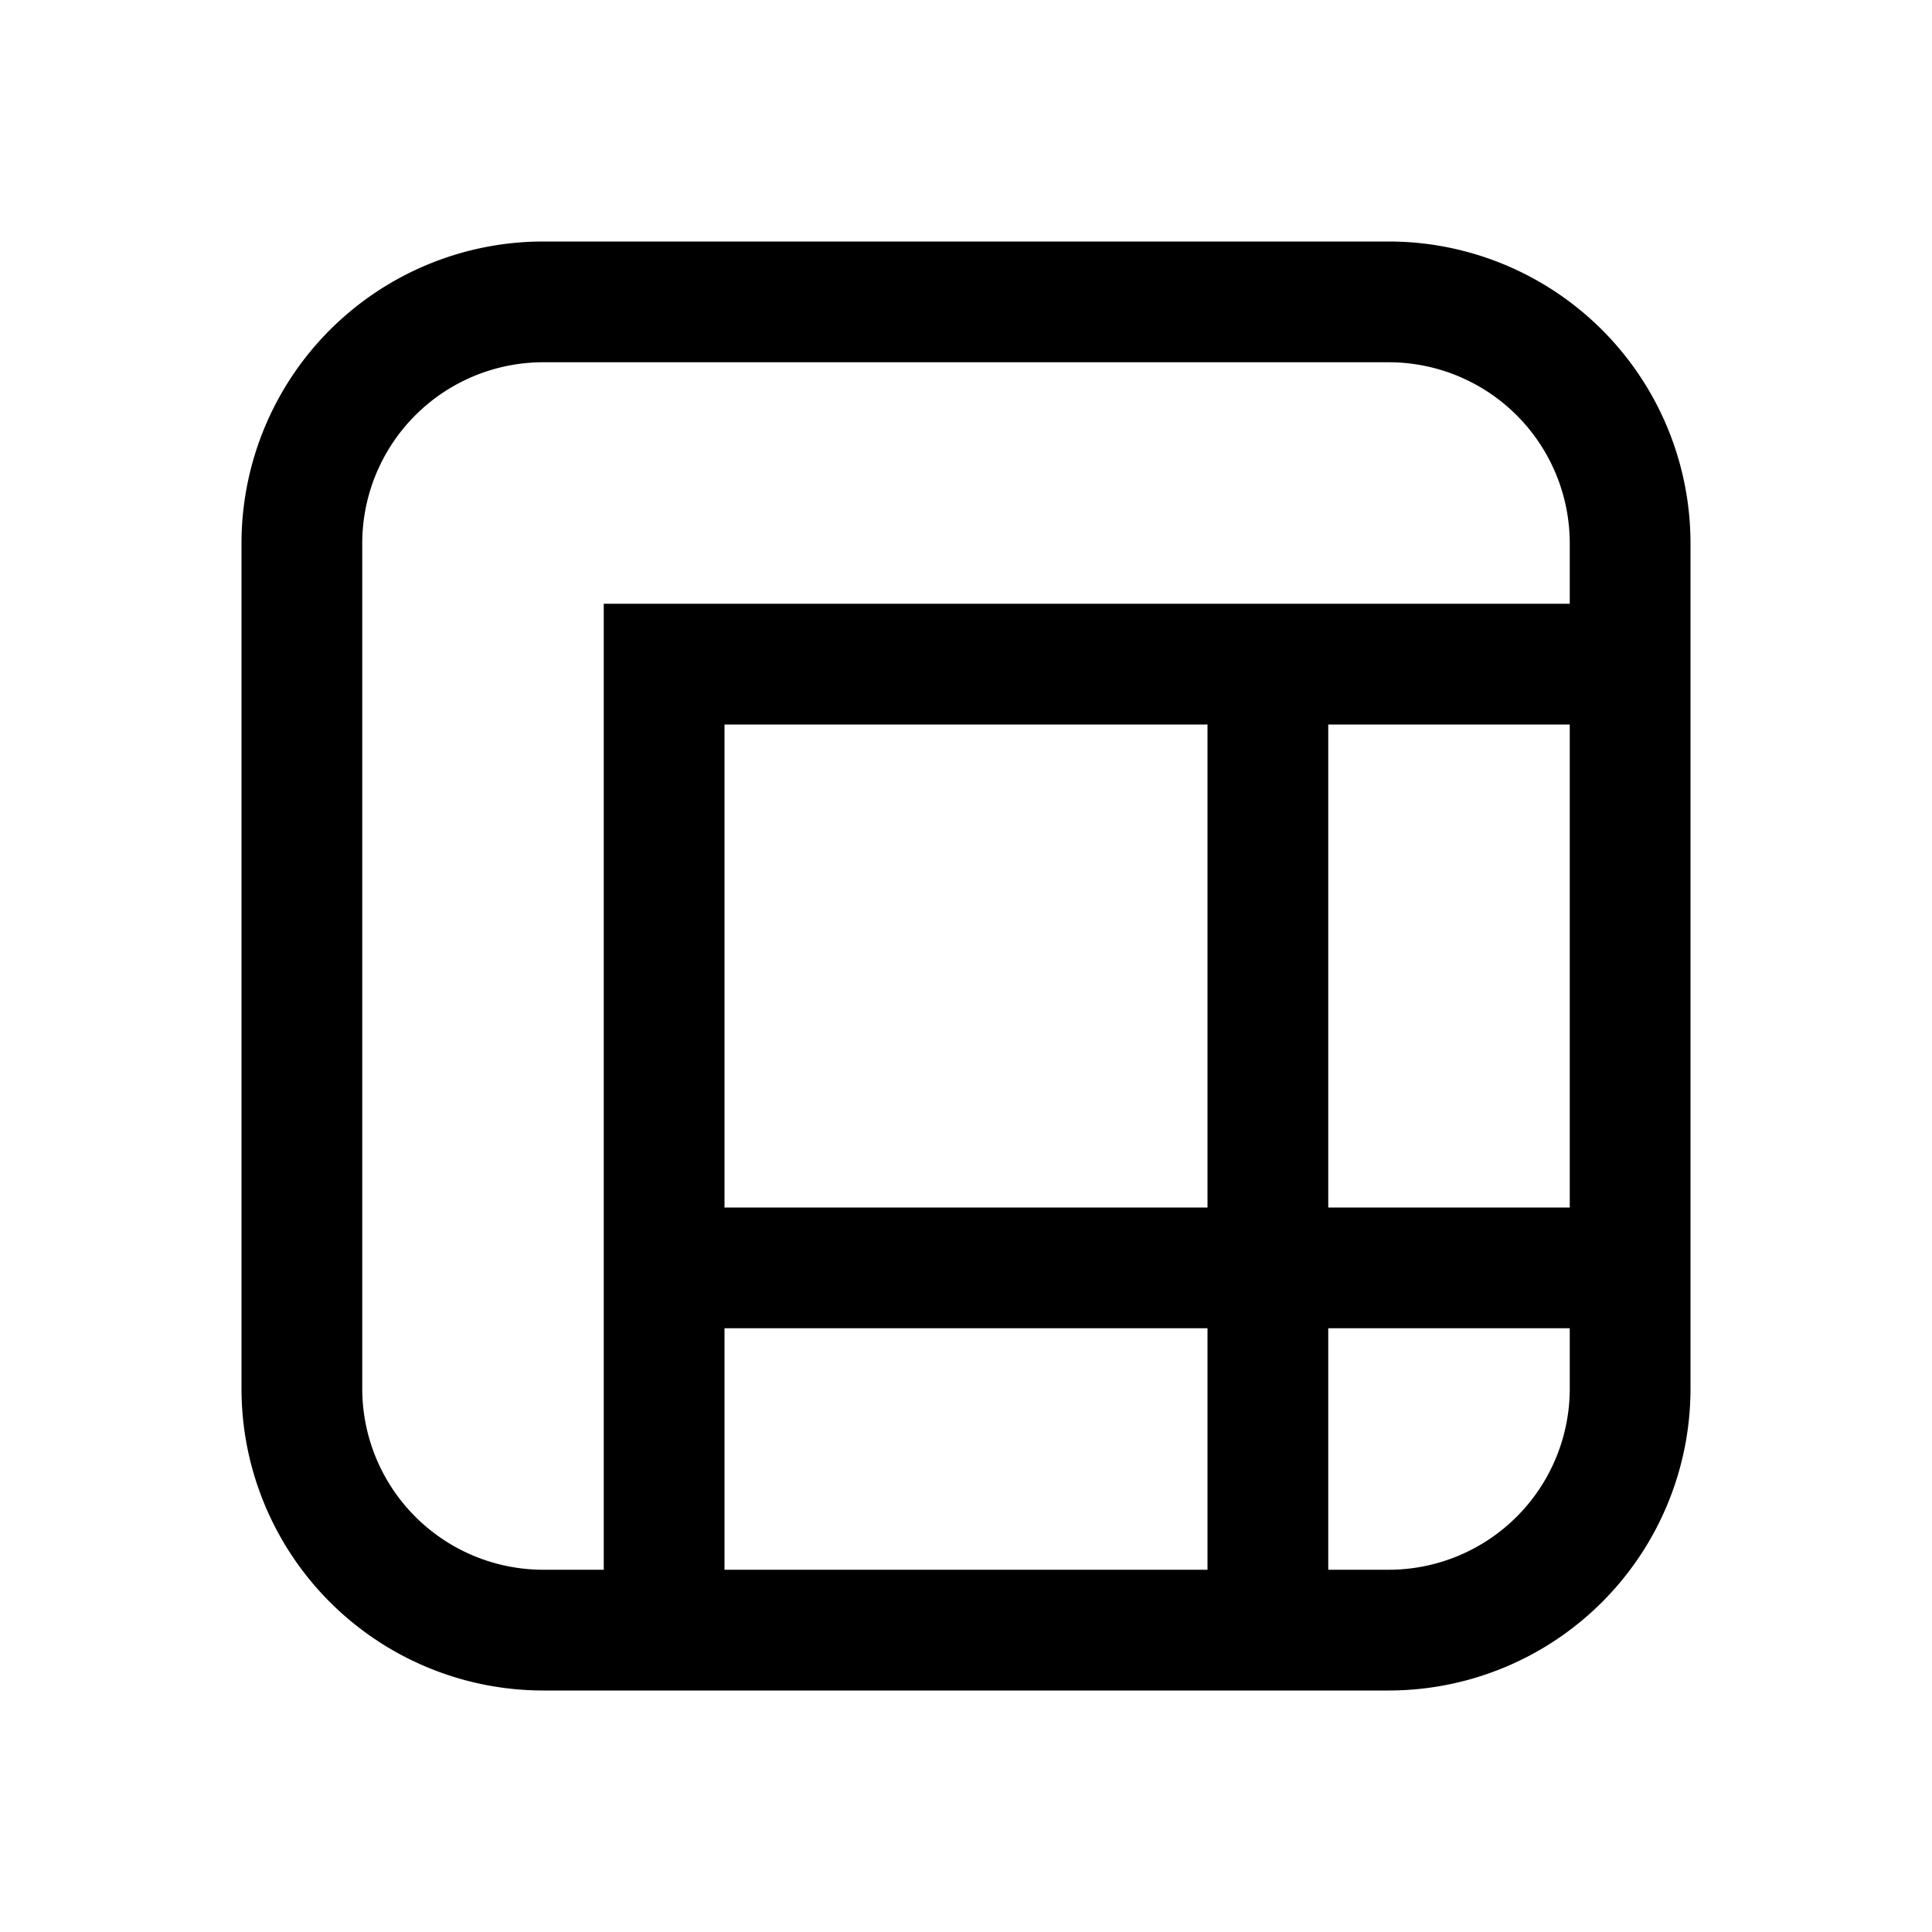 <svg xmlns="http://www.w3.org/2000/svg" width="16" height="16" viewBox="0 0 16 16"><path d="M2 4.5A2.5 2.5 0 0 1 4.5 2h7A2.5 2.5 0 0 1 14 4.5v7a2.5 2.5 0 0 1-2.5 2.5h-7A2.5 2.5 0 0 1 2 11.5v-7ZM6 13h4v-2H6v2Zm0-3h4V6H6v4Zm7-4h-2v4h2V6Zm0 5h-2v2h.5a1.5 1.5 0 0 0 1.5-1.5V11Zm-8.5 2H5V5h8v-.5A1.5 1.5 0 0 0 11.5 3h-7A1.5 1.5 0 0 0 3 4.5v7A1.5 1.5 0 0 0 4.5 13Z"/></svg>